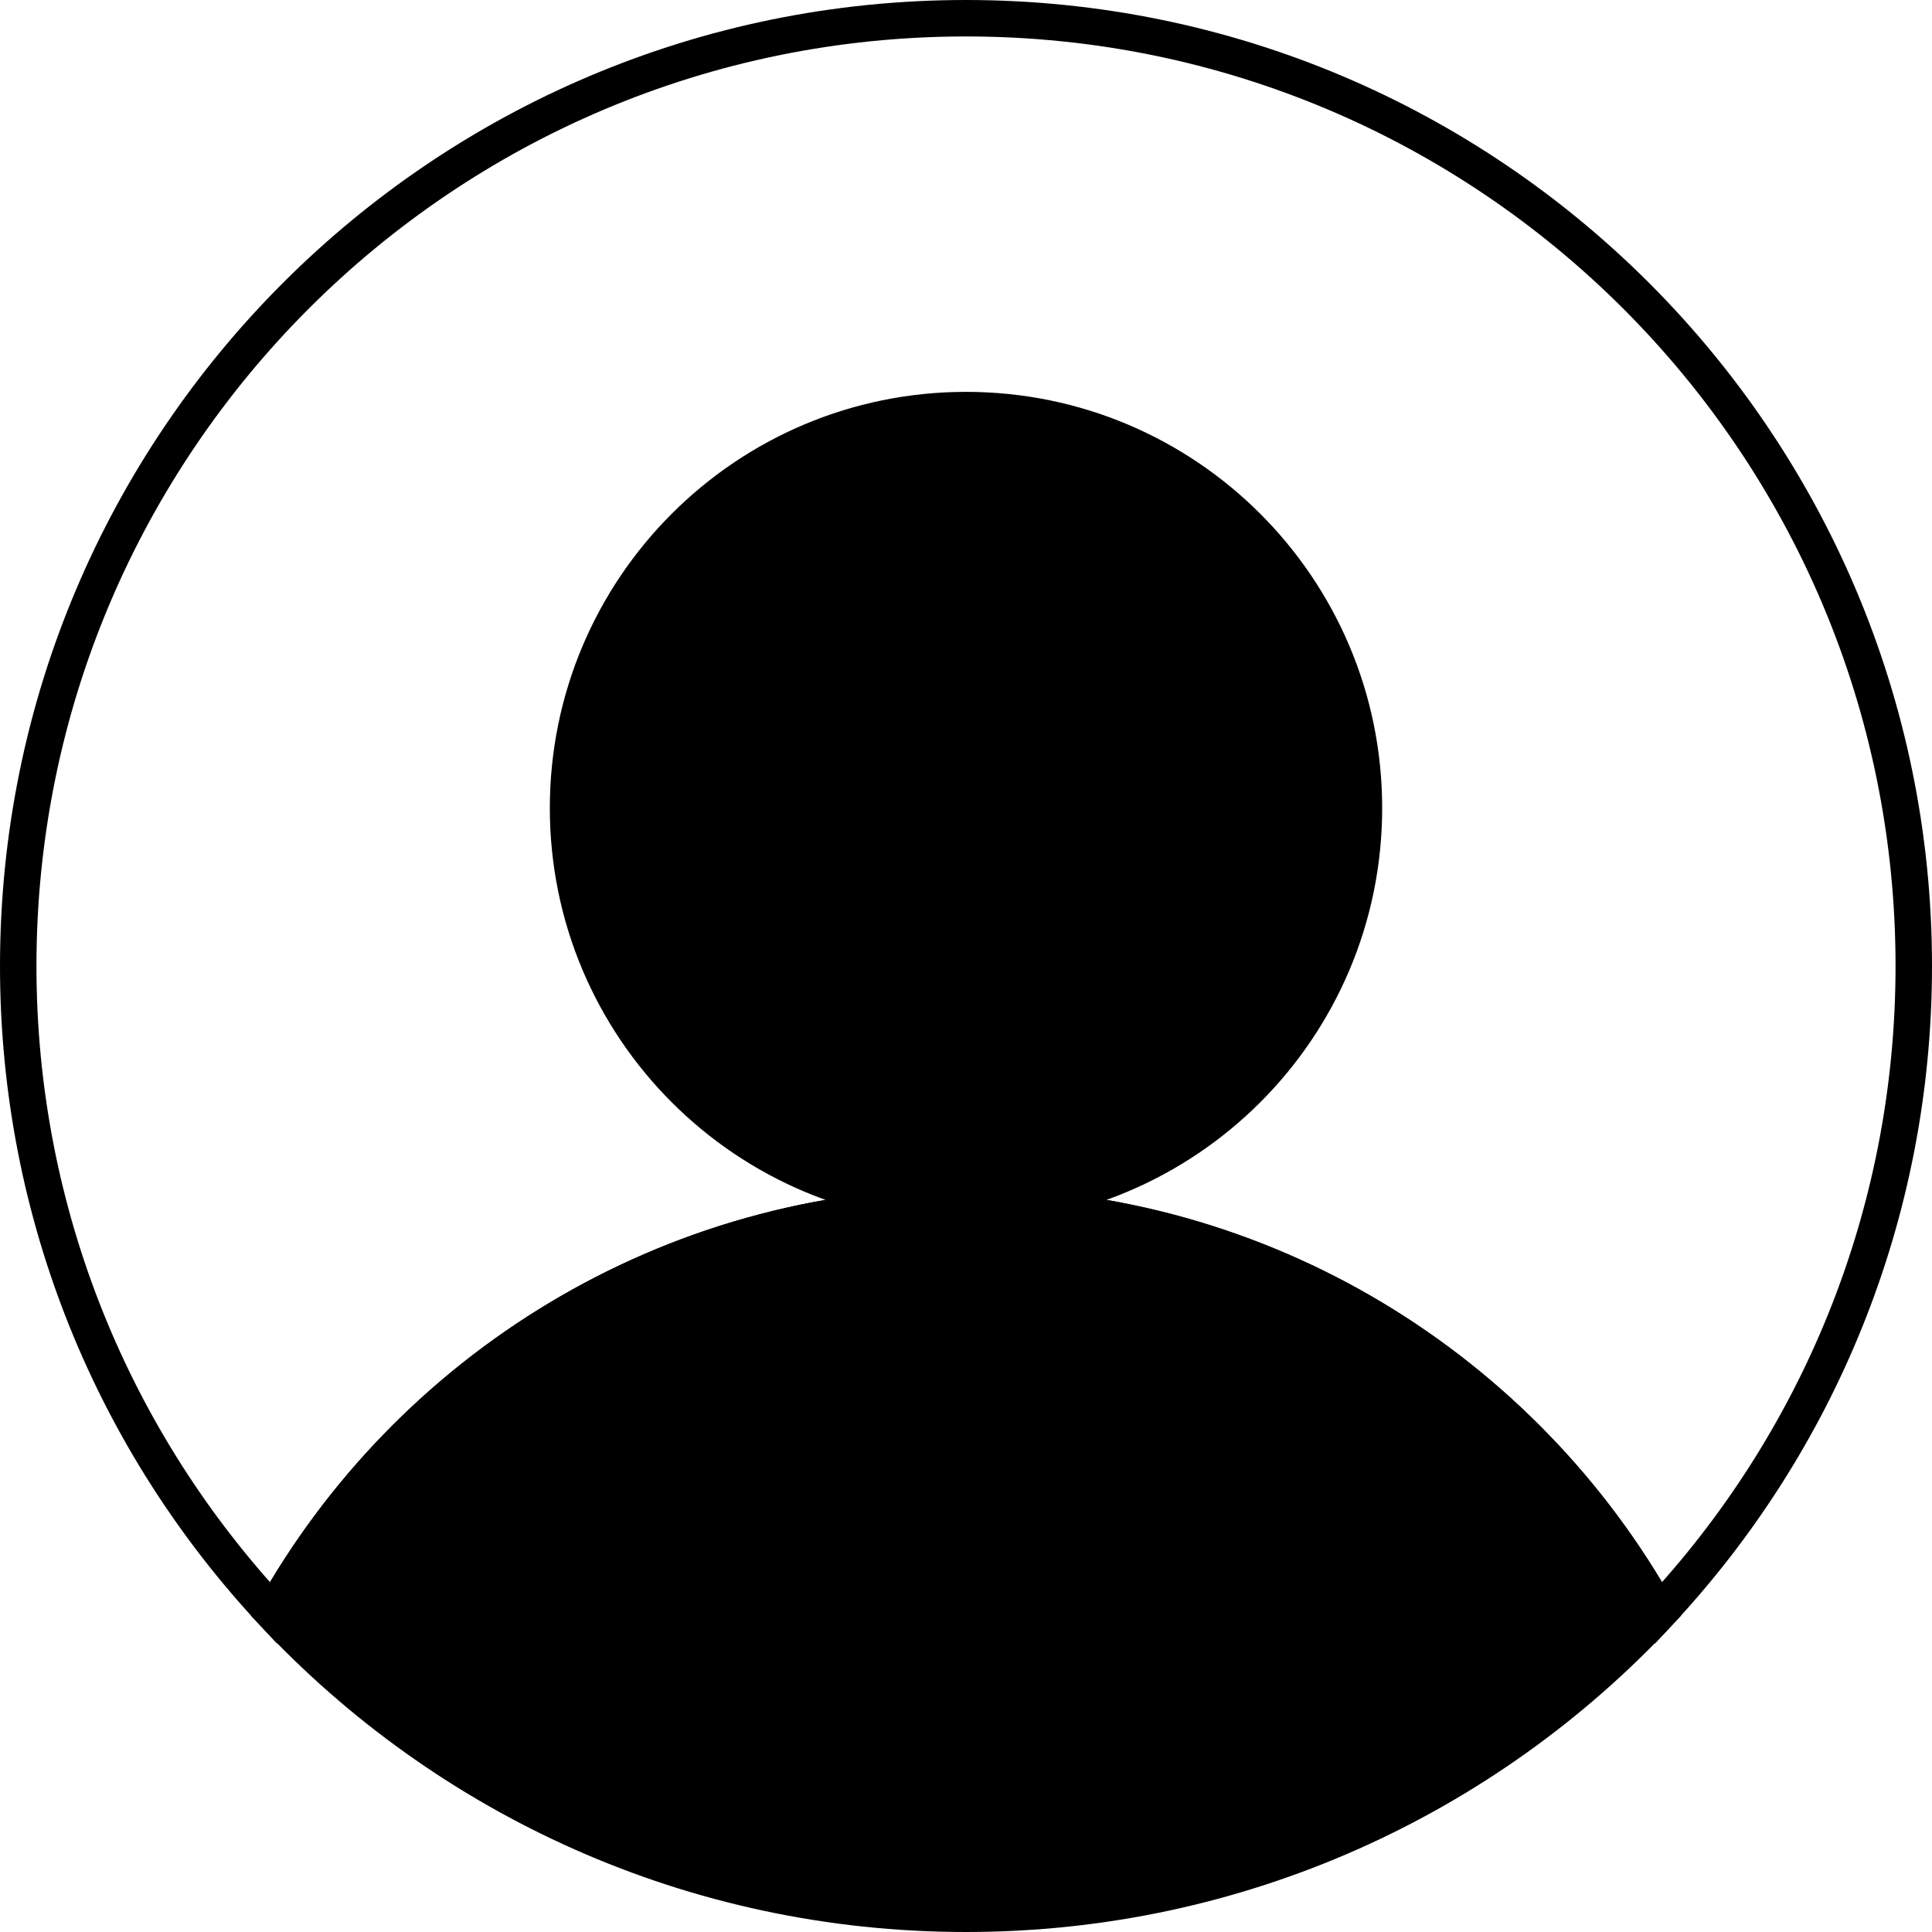 <?xml version="1.0" encoding="utf-8"?>
<!-- Generator: Adobe Illustrator 24.1.1, SVG Export Plug-In . SVG Version: 6.00 Build 0)  -->
<svg version="1.1" id="Layer_1" xmlns="http://www.w3.org/2000/svg" xmlns:xlink="http://www.w3.org/1999/xlink" x="0px" y="0px"
	 viewBox="0 0 318 318" style="enable-background:new 0 0 318 318;" xml:space="preserve">
<style type="text/css">
	.st0{fill:none;stroke:#000000;stroke-width:6;stroke-miterlimit:10;}
	.st1{stroke:#000000;stroke-width:4;stroke-miterlimit:10;}
	.st2{stroke:#000000;stroke-width:6;stroke-miterlimit:10;}
</style>
<g>
	<path class="st0" d="M315,159c0,41.16-15.94,78.59-41.98,106.47C250.71,225.52,208.01,198.5,159,198.5
		c36.17,0,65.5-29.33,65.5-65.5c0-36.17-29.33-65.5-65.5-65.5S93.5,96.83,93.5,133c0,36.17,29.33,65.5,65.5,65.5
		c-49.01,0-91.71,27.02-114.02,66.97C18.94,237.59,3,200.16,3,159C3,72.84,72.84,3,159,3S315,72.84,315,159z"/>
	<circle class="st1" cx="159" cy="133" r="65.5"/>
	<path class="st2" d="M273.02,265.47C244.55,295.95,204,315,159,315s-85.55-19.05-114.02-49.53C67.29,225.52,109.99,198.5,159,198.5
		S250.71,225.52,273.02,265.47z"/>
</g>
</svg>
